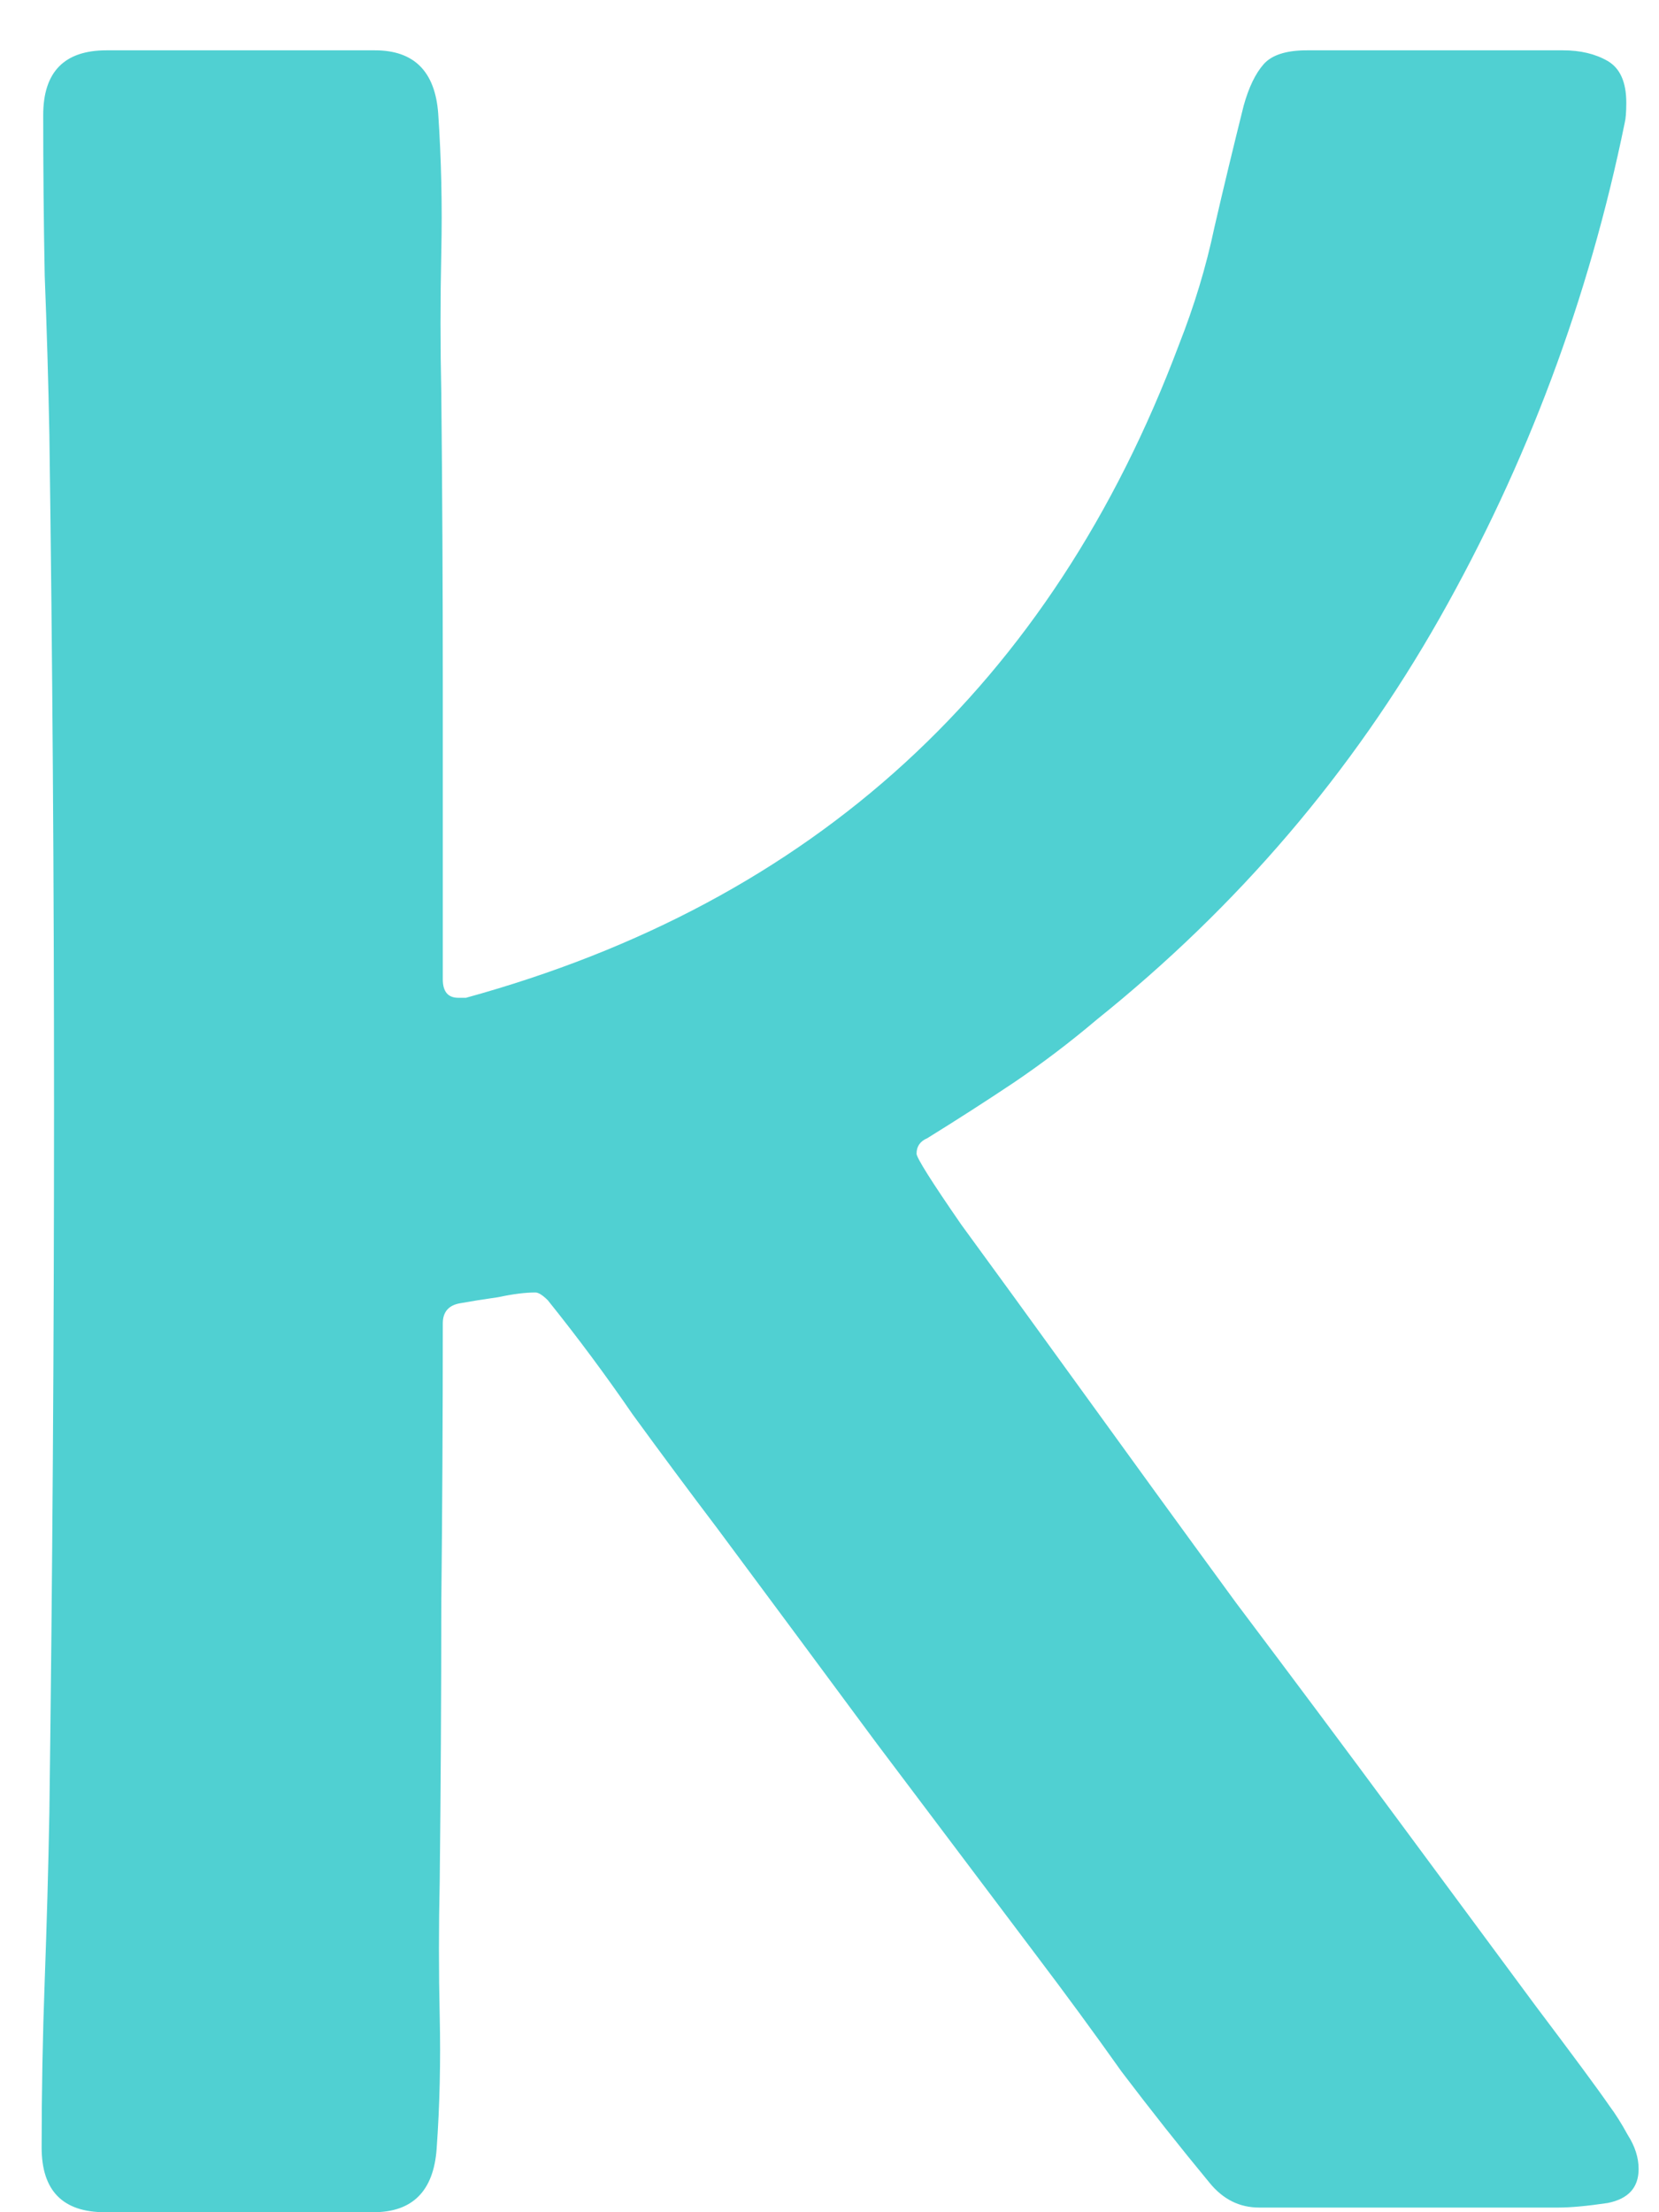 <svg width="21" height="28" viewBox="0 0 21 28" fill="none" xmlns="http://www.w3.org/2000/svg">
<path d="M4.746 0.637C5.241 0.637 5.508 0.904 5.547 1.438C5.586 2.01 5.599 2.596 5.586 3.195C5.573 3.794 5.573 4.387 5.586 4.973C5.599 6.21 5.605 7.447 5.605 8.684C5.605 9.921 5.605 11.158 5.605 12.395C5.605 12.551 5.671 12.629 5.801 12.629H5.898C10.3 11.418 13.307 8.664 14.922 4.367C15.117 3.872 15.267 3.378 15.371 2.883C15.488 2.375 15.612 1.861 15.742 1.34C15.807 1.105 15.892 0.93 15.996 0.812C16.1 0.695 16.283 0.637 16.543 0.637H19.785C20.006 0.637 20.195 0.682 20.352 0.773C20.508 0.865 20.586 1.04 20.586 1.301C20.586 1.418 20.579 1.503 20.566 1.555C20.111 3.781 19.329 5.871 18.223 7.824C17.116 9.777 15.671 11.47 13.887 12.902C13.548 13.189 13.197 13.456 12.832 13.703C12.48 13.938 12.116 14.172 11.738 14.406C11.647 14.445 11.602 14.51 11.602 14.602C11.602 14.654 11.79 14.953 12.168 15.5C12.559 16.034 13.06 16.724 13.672 17.57C14.284 18.417 14.941 19.322 15.645 20.285C16.361 21.236 17.051 22.16 17.715 23.059C18.379 23.957 18.952 24.732 19.434 25.383C19.915 26.021 20.228 26.444 20.371 26.652C20.449 26.756 20.527 26.88 20.605 27.023C20.697 27.167 20.742 27.31 20.742 27.453C20.742 27.688 20.612 27.831 20.352 27.883C20.091 27.922 19.883 27.941 19.727 27.941H15.938C15.69 27.941 15.482 27.837 15.312 27.629C14.935 27.173 14.564 26.704 14.199 26.223C13.848 25.728 13.49 25.24 13.125 24.758C12.448 23.859 11.771 22.961 11.094 22.062C10.43 21.164 9.759 20.259 9.082 19.348C8.717 18.866 8.359 18.384 8.008 17.902C7.669 17.408 7.311 16.926 6.934 16.457C6.868 16.392 6.816 16.359 6.777 16.359C6.647 16.359 6.491 16.379 6.309 16.418C6.126 16.444 5.964 16.47 5.82 16.496C5.677 16.522 5.605 16.607 5.605 16.75C5.605 17.935 5.599 19.12 5.586 20.305C5.586 21.477 5.579 22.648 5.566 23.82C5.553 24.38 5.553 24.947 5.566 25.52C5.579 26.092 5.566 26.652 5.527 27.199C5.488 27.733 5.221 28 4.727 28H1.328C0.794 28 0.527 27.727 0.527 27.18C0.527 26.477 0.54 25.773 0.566 25.07C0.592 24.354 0.612 23.645 0.625 22.941C0.664 19.947 0.684 16.971 0.684 14.016C0.684 11.164 0.664 8.326 0.625 5.5C0.612 4.823 0.592 4.152 0.566 3.488C0.553 2.811 0.547 2.134 0.547 1.457C0.547 0.91 0.814 0.637 1.348 0.637H4.746Z" fill="#50D0D2"/>
</svg>
